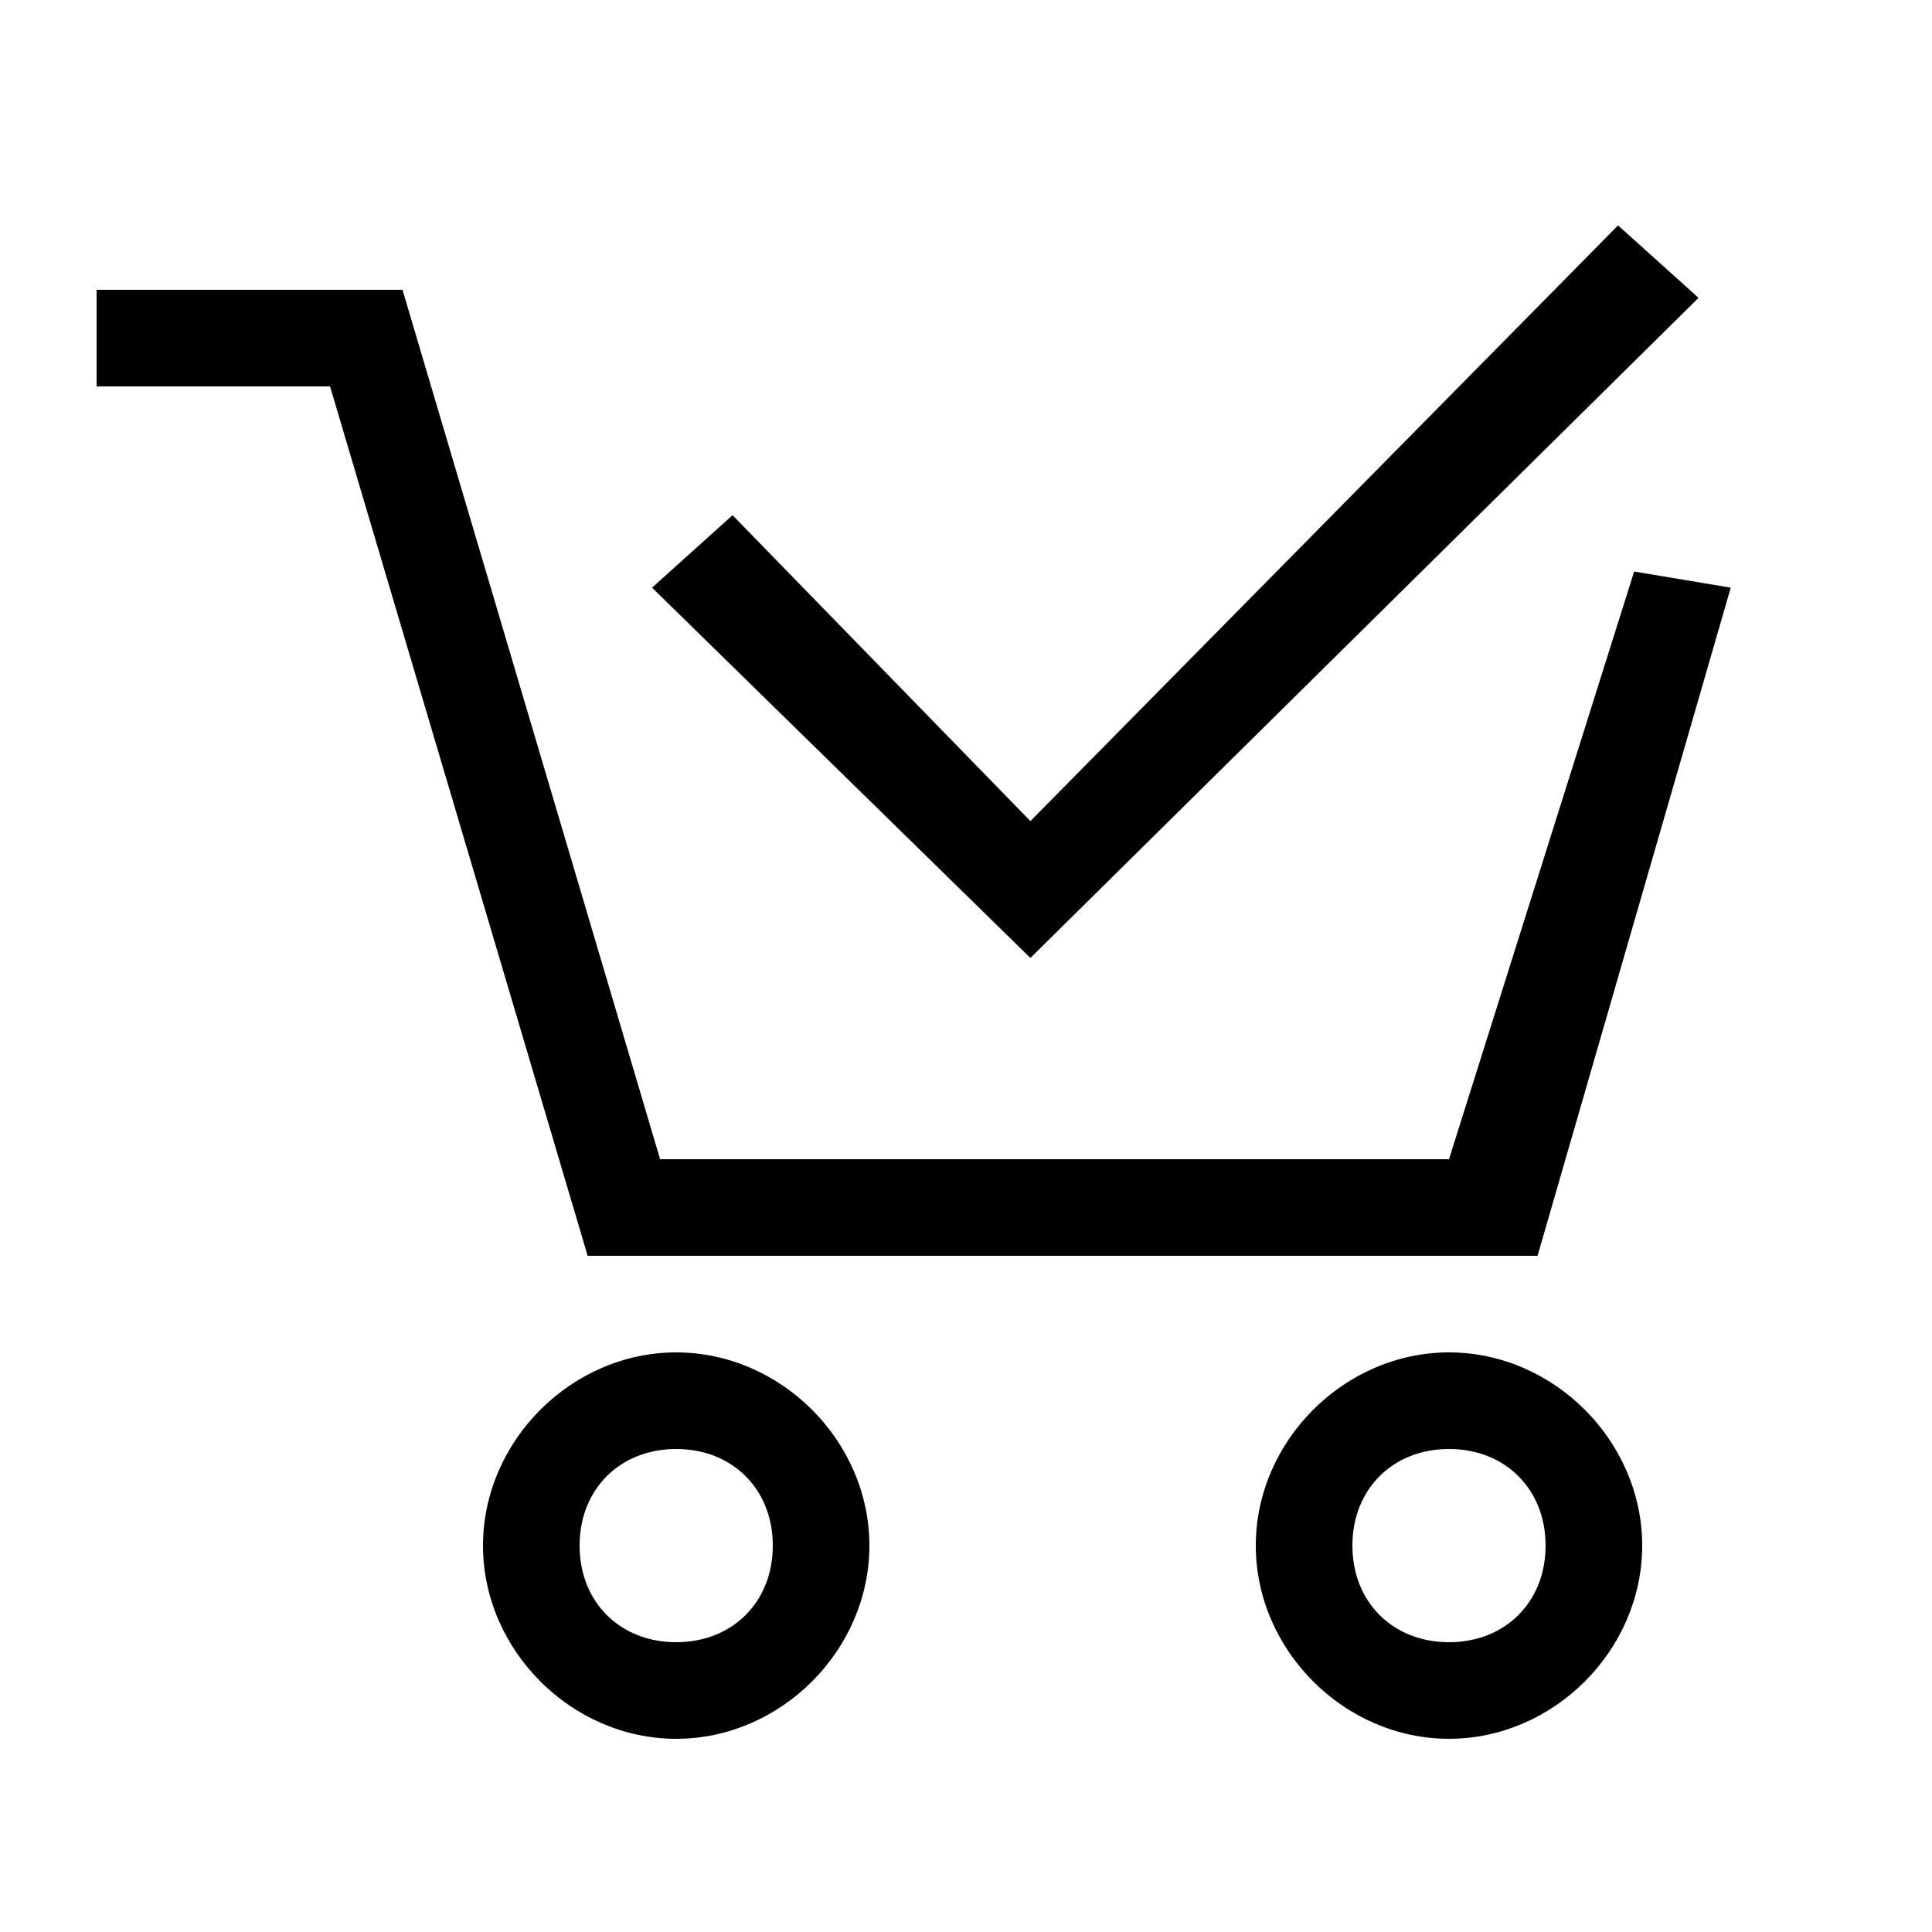 <svg version="1.1" xmlns="http://www.w3.org/2000/svg" xmlns:xlink="http://www.w3.org/1999/xlink" x="0px"
	 y="0px" viewBox="0 0 24 24" style="enable-background:new 0 0 24 24;" xml:space="preserve">
<style type="text/css">
	.st0{fill:none;}
</style>
<path class="st0" d="M0,0h24v24H0V0z"/>
<path d="M8.4,21.6c-1.3,0-2.4-1.1-2.4-2.4s1.1-2.4,2.4-2.4s2.4,1.1,2.4,2.4C10.8,20.5,9.7,21.6,8.4,21.6z M8.4,18
	c-0.7,0-1.2,0.5-1.2,1.2s0.5,1.2,1.2,1.2s1.2-0.5,1.2-1.2C9.6,18.5,9.1,18,8.4,18z"/>
<path d="M18,21.6c-1.3,0-2.4-1.1-2.4-2.4s1.1-2.4,2.4-2.4s2.4,1.1,2.4,2.4S19.3,21.6,18,21.6z M18,18c-0.7,0-1.2,0.5-1.2,1.2
	s0.5,1.2,1.2,1.2s1.2-0.5,1.2-1.2S18.7,18,18,18z"/>
<path d="M19.1,15.6H7.3L4.1,4.8H1.2V3.6H5l3.2,10.8H18l2.3-7.3l1.2,0.2L19.1,15.6z"/>
<polygon points="12.8,11.9 8.1,7.3 9.1,6.4 12.8,10.2 20.1,2.8 21.1,3.7 "/>
</svg>
